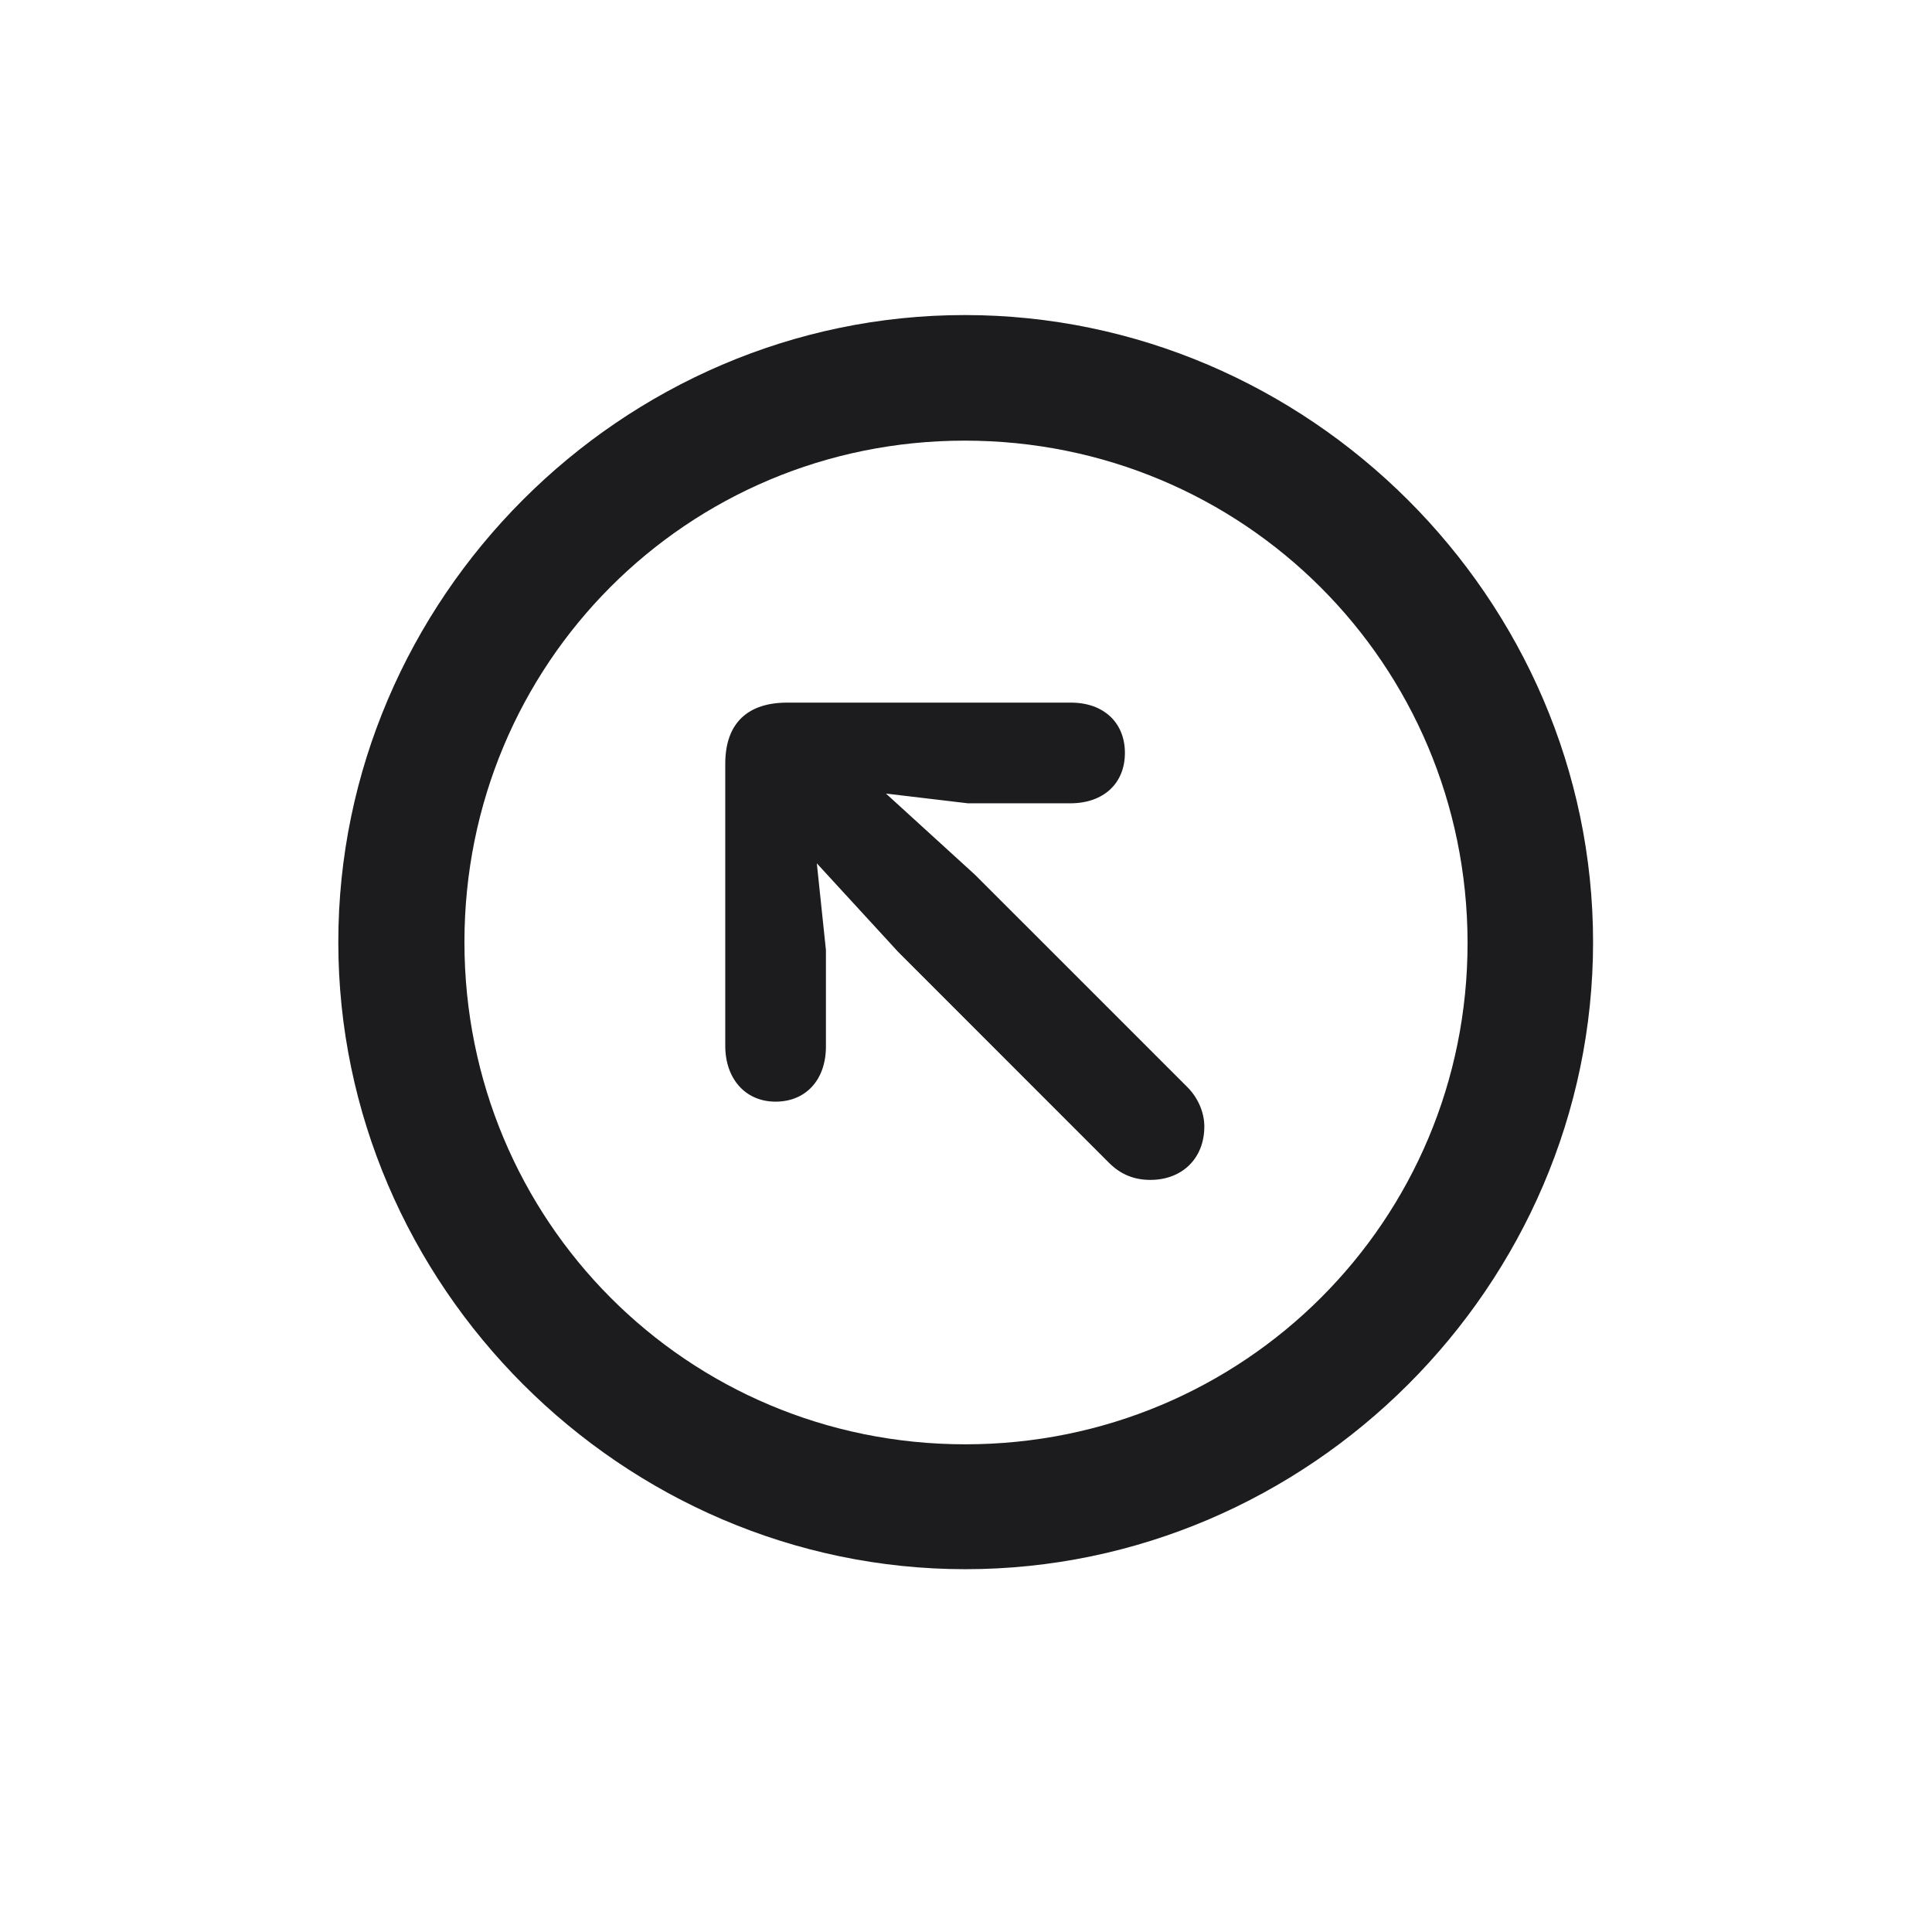 <svg width="28" height="28" viewBox="0 0 28 28" fill="none" xmlns="http://www.w3.org/2000/svg">
<path d="M13.991 22.742C18.975 22.742 23.088 18.629 23.088 13.654C23.088 8.68 18.966 4.566 13.982 4.566C9.008 4.566 4.903 8.68 4.903 13.654C4.903 18.629 9.017 22.742 13.991 22.742ZM13.991 20.932C9.957 20.932 6.731 17.689 6.731 13.654C6.731 9.62 9.957 6.386 13.982 6.386C18.017 6.386 21.26 9.62 21.269 13.654C21.277 17.689 18.025 20.932 13.991 20.932ZM11.24 15.966C11.68 15.966 11.97 15.649 11.97 15.166V13.769L11.838 12.512L13.016 13.795L16.074 16.854C16.241 17.02 16.435 17.1 16.672 17.1C17.129 17.1 17.454 16.792 17.454 16.326C17.454 16.115 17.357 15.904 17.208 15.755L14.132 12.679L12.84 11.501L14.026 11.642H15.512C15.995 11.642 16.303 11.352 16.303 10.912C16.303 10.473 15.995 10.183 15.521 10.183H11.407C10.854 10.183 10.511 10.464 10.511 11.07V15.157C10.511 15.632 10.801 15.966 11.24 15.966Z" fill="#1C1C1E"/>
</svg>
